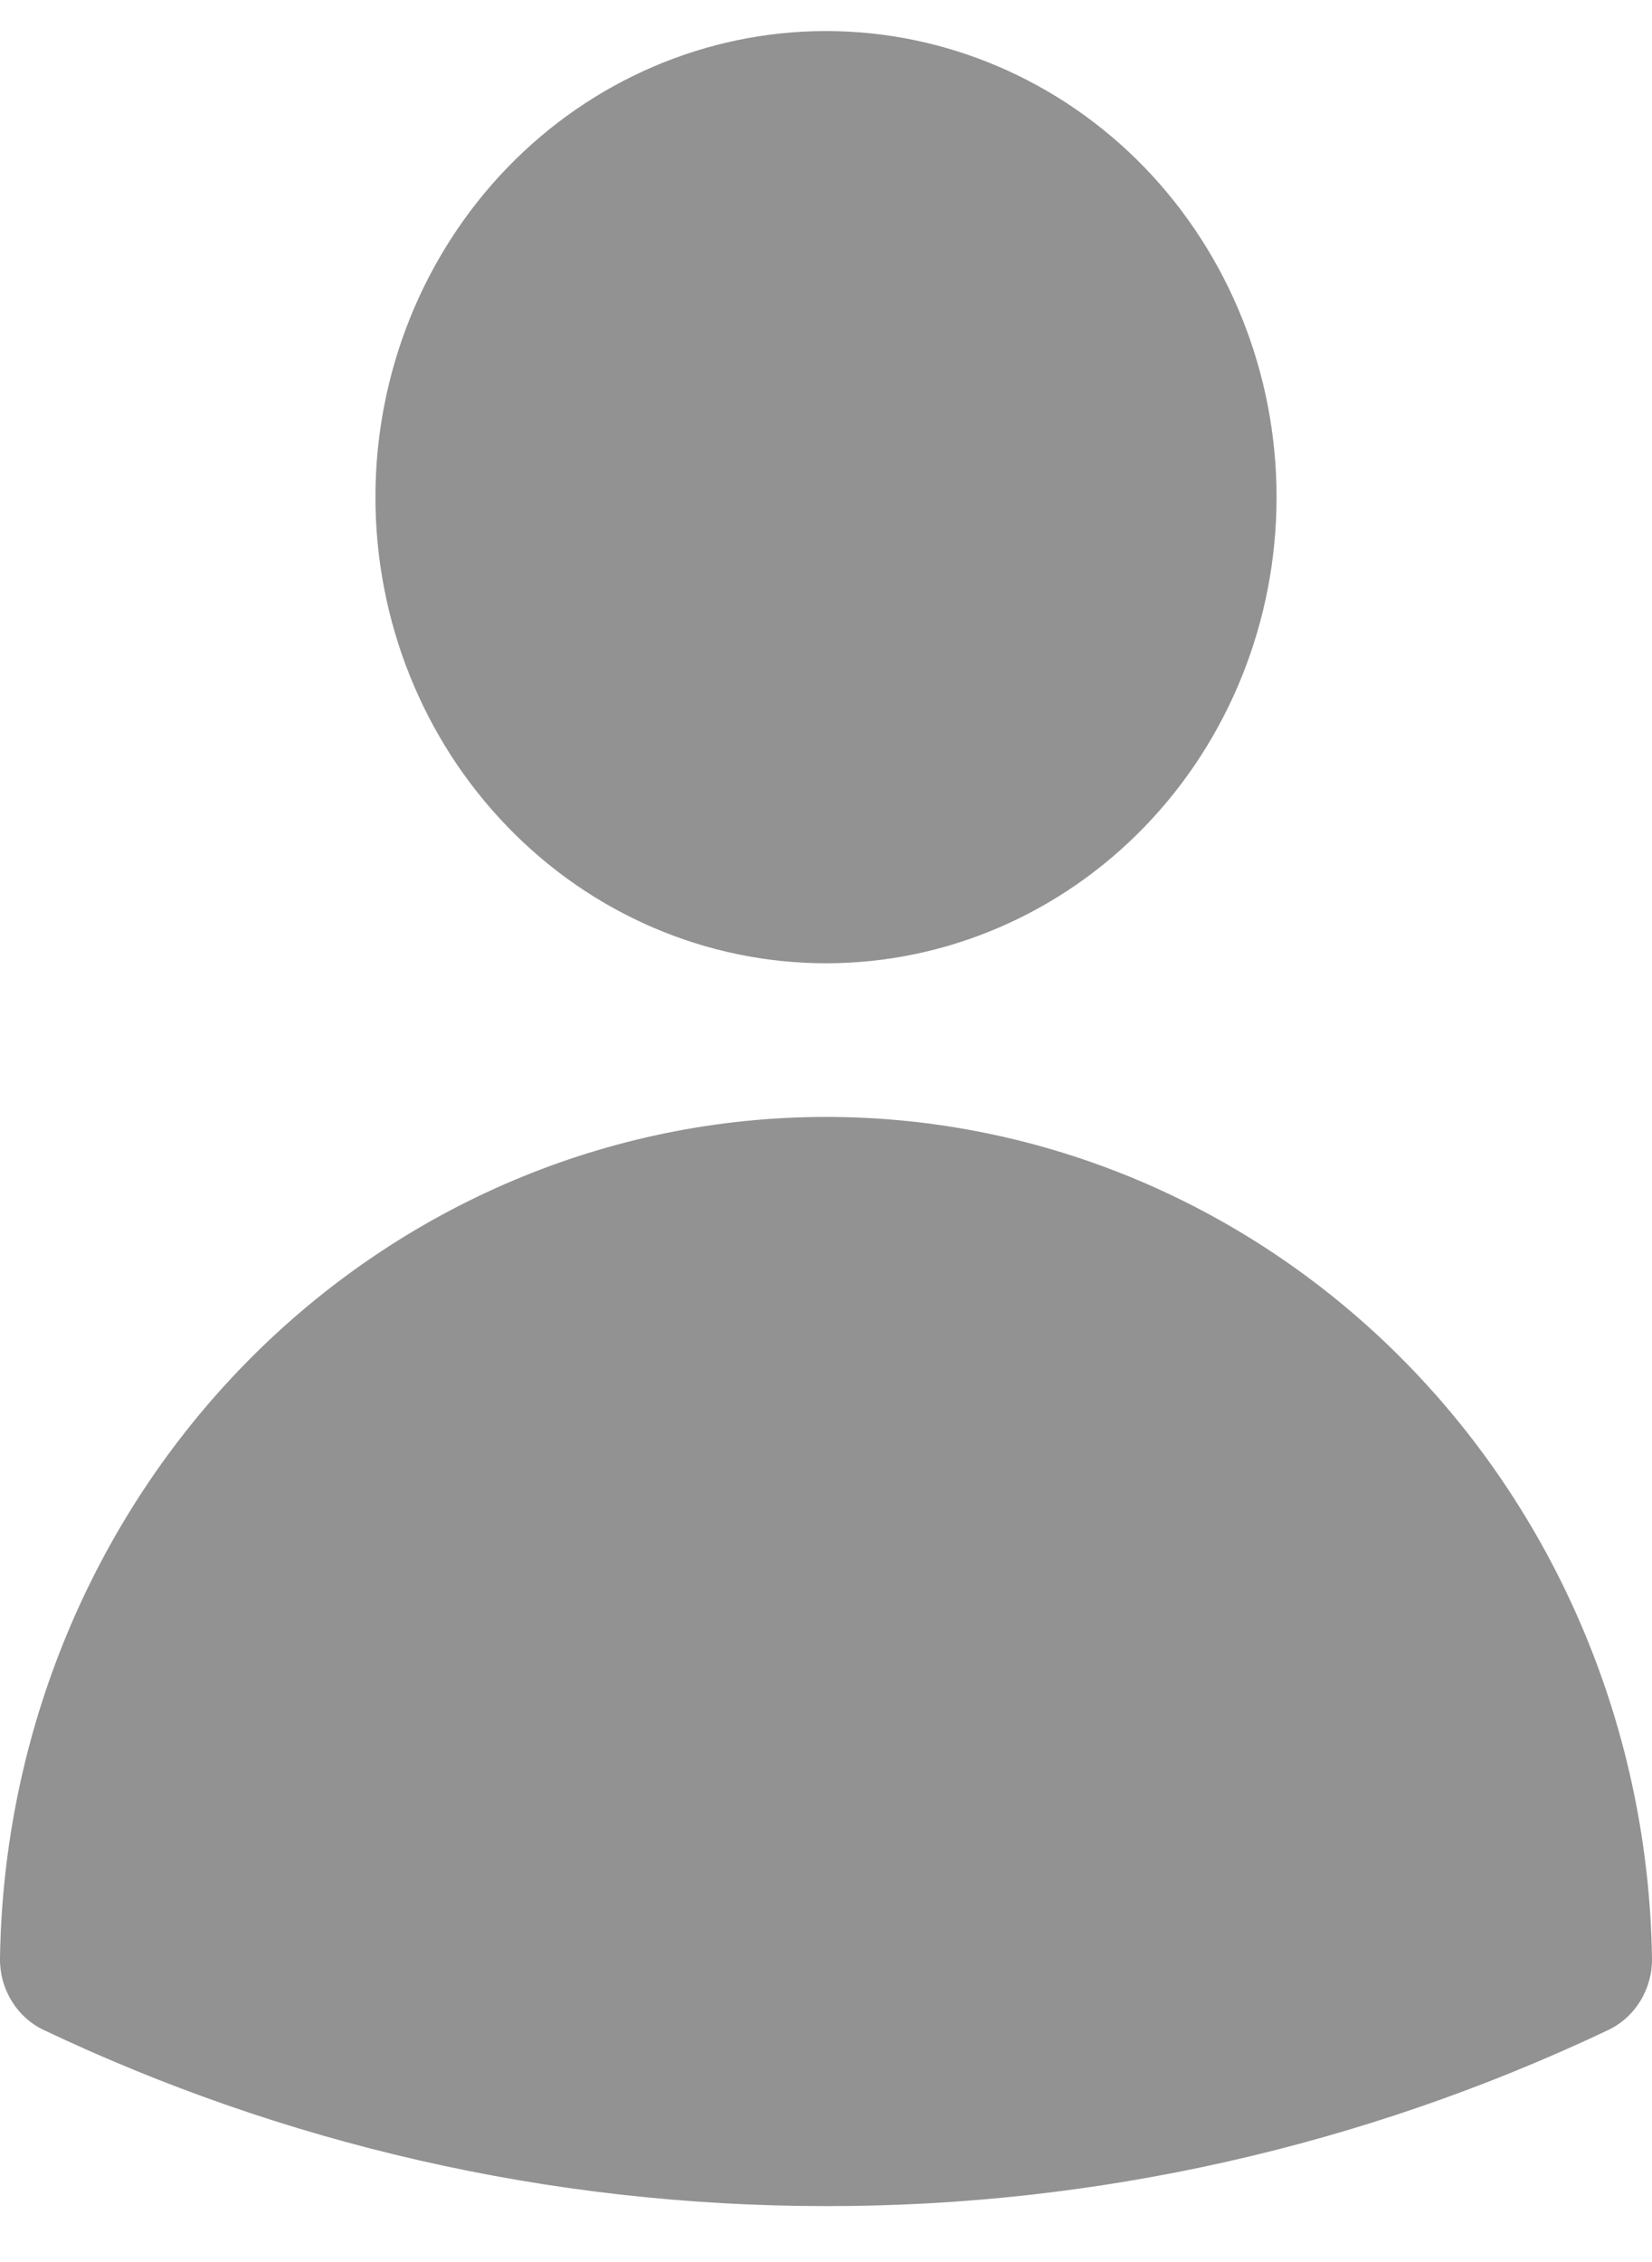 <svg width="19" height="26" viewBox="0 0 19 26" fill="none" xmlns="http://www.w3.org/2000/svg">
<path fill-rule="evenodd" clip-rule="evenodd" d="M4.318 5.714C4.318 4.294 4.864 2.931 5.836 1.926C6.807 0.922 8.126 0.357 9.5 0.357C10.874 0.357 12.193 0.922 13.165 1.926C14.136 2.931 14.682 4.294 14.682 5.714C14.682 7.135 14.136 8.498 13.165 9.502C12.193 10.507 10.874 11.072 9.5 11.072C8.126 11.072 6.807 10.507 5.836 9.502C4.864 8.498 4.318 7.135 4.318 5.714ZM0 22.506C0.039 19.928 1.057 17.469 2.834 15.66C4.612 13.851 7.006 12.838 9.5 12.838C11.994 12.838 14.388 13.851 16.166 15.66C17.943 17.469 18.961 19.928 19 22.506C19.003 22.68 18.957 22.85 18.867 22.997C18.778 23.144 18.649 23.261 18.497 23.333C15.674 24.671 12.605 25.361 9.5 25.357C6.292 25.357 3.243 24.633 0.503 23.333C0.351 23.261 0.222 23.144 0.133 22.997C0.043 22.85 -0.003 22.68 0 22.506Z" fill="#929292"/>
</svg>
